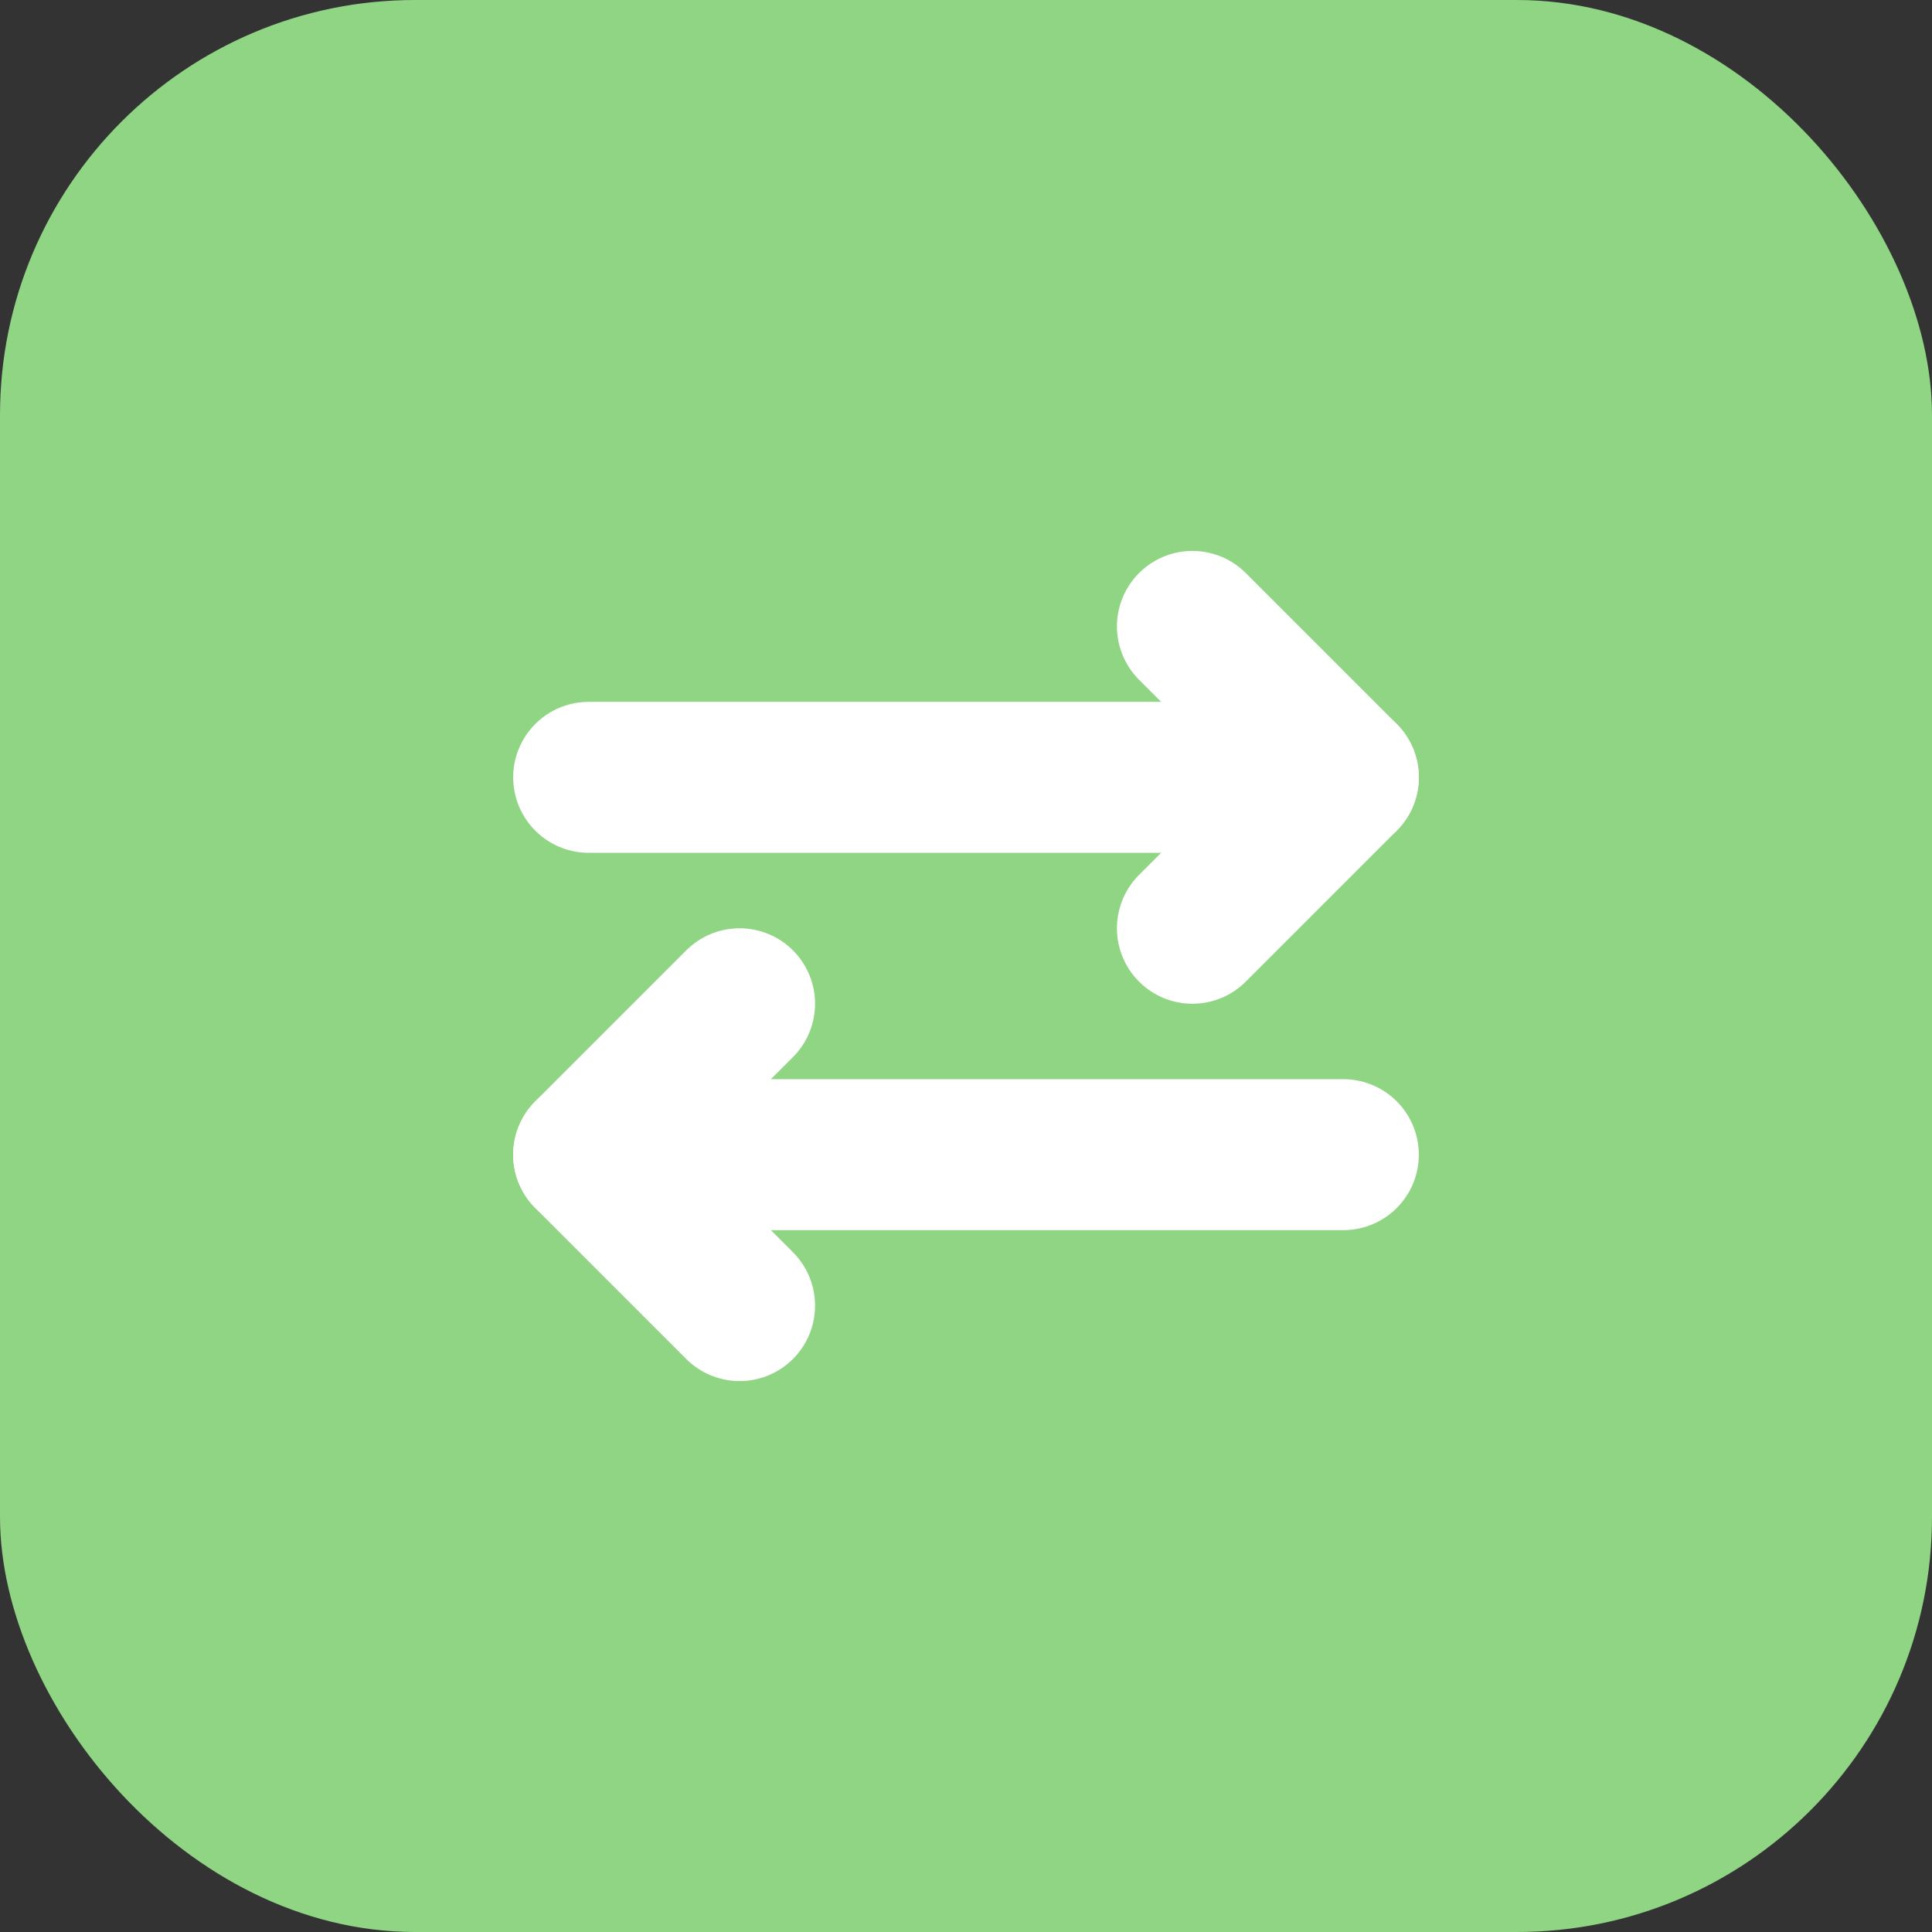 <?xml version="1.0" encoding="UTF-8"?>
<svg width="1024" height="1024" viewBox="0 0 1024 1024" fill="none" xmlns="http://www.w3.org/2000/svg">
  <rect x="0" y="0" width="1024" height="1024" fill="#333333" stroke="none"/>
  <!-- Background -->
  <rect width="1024" height="1024" rx="220" fill="#8FD584"/>
  
  <!-- Exchange arrows -->
  <g transform="translate(512, 512)" stroke="white" stroke-width="80" stroke-linecap="round" stroke-linejoin="round">
    <!-- Top arrow -->
    <path d="M-200 -100 L200 -100"/>
    <path d="M120 -180 L200 -100 L120 -20"/>
    
    <!-- Bottom arrow -->
    <path d="M200 100 L-200 100"/>
    <path d="M-120 20 L-200 100 L-120 180"/>
  </g>
</svg> 